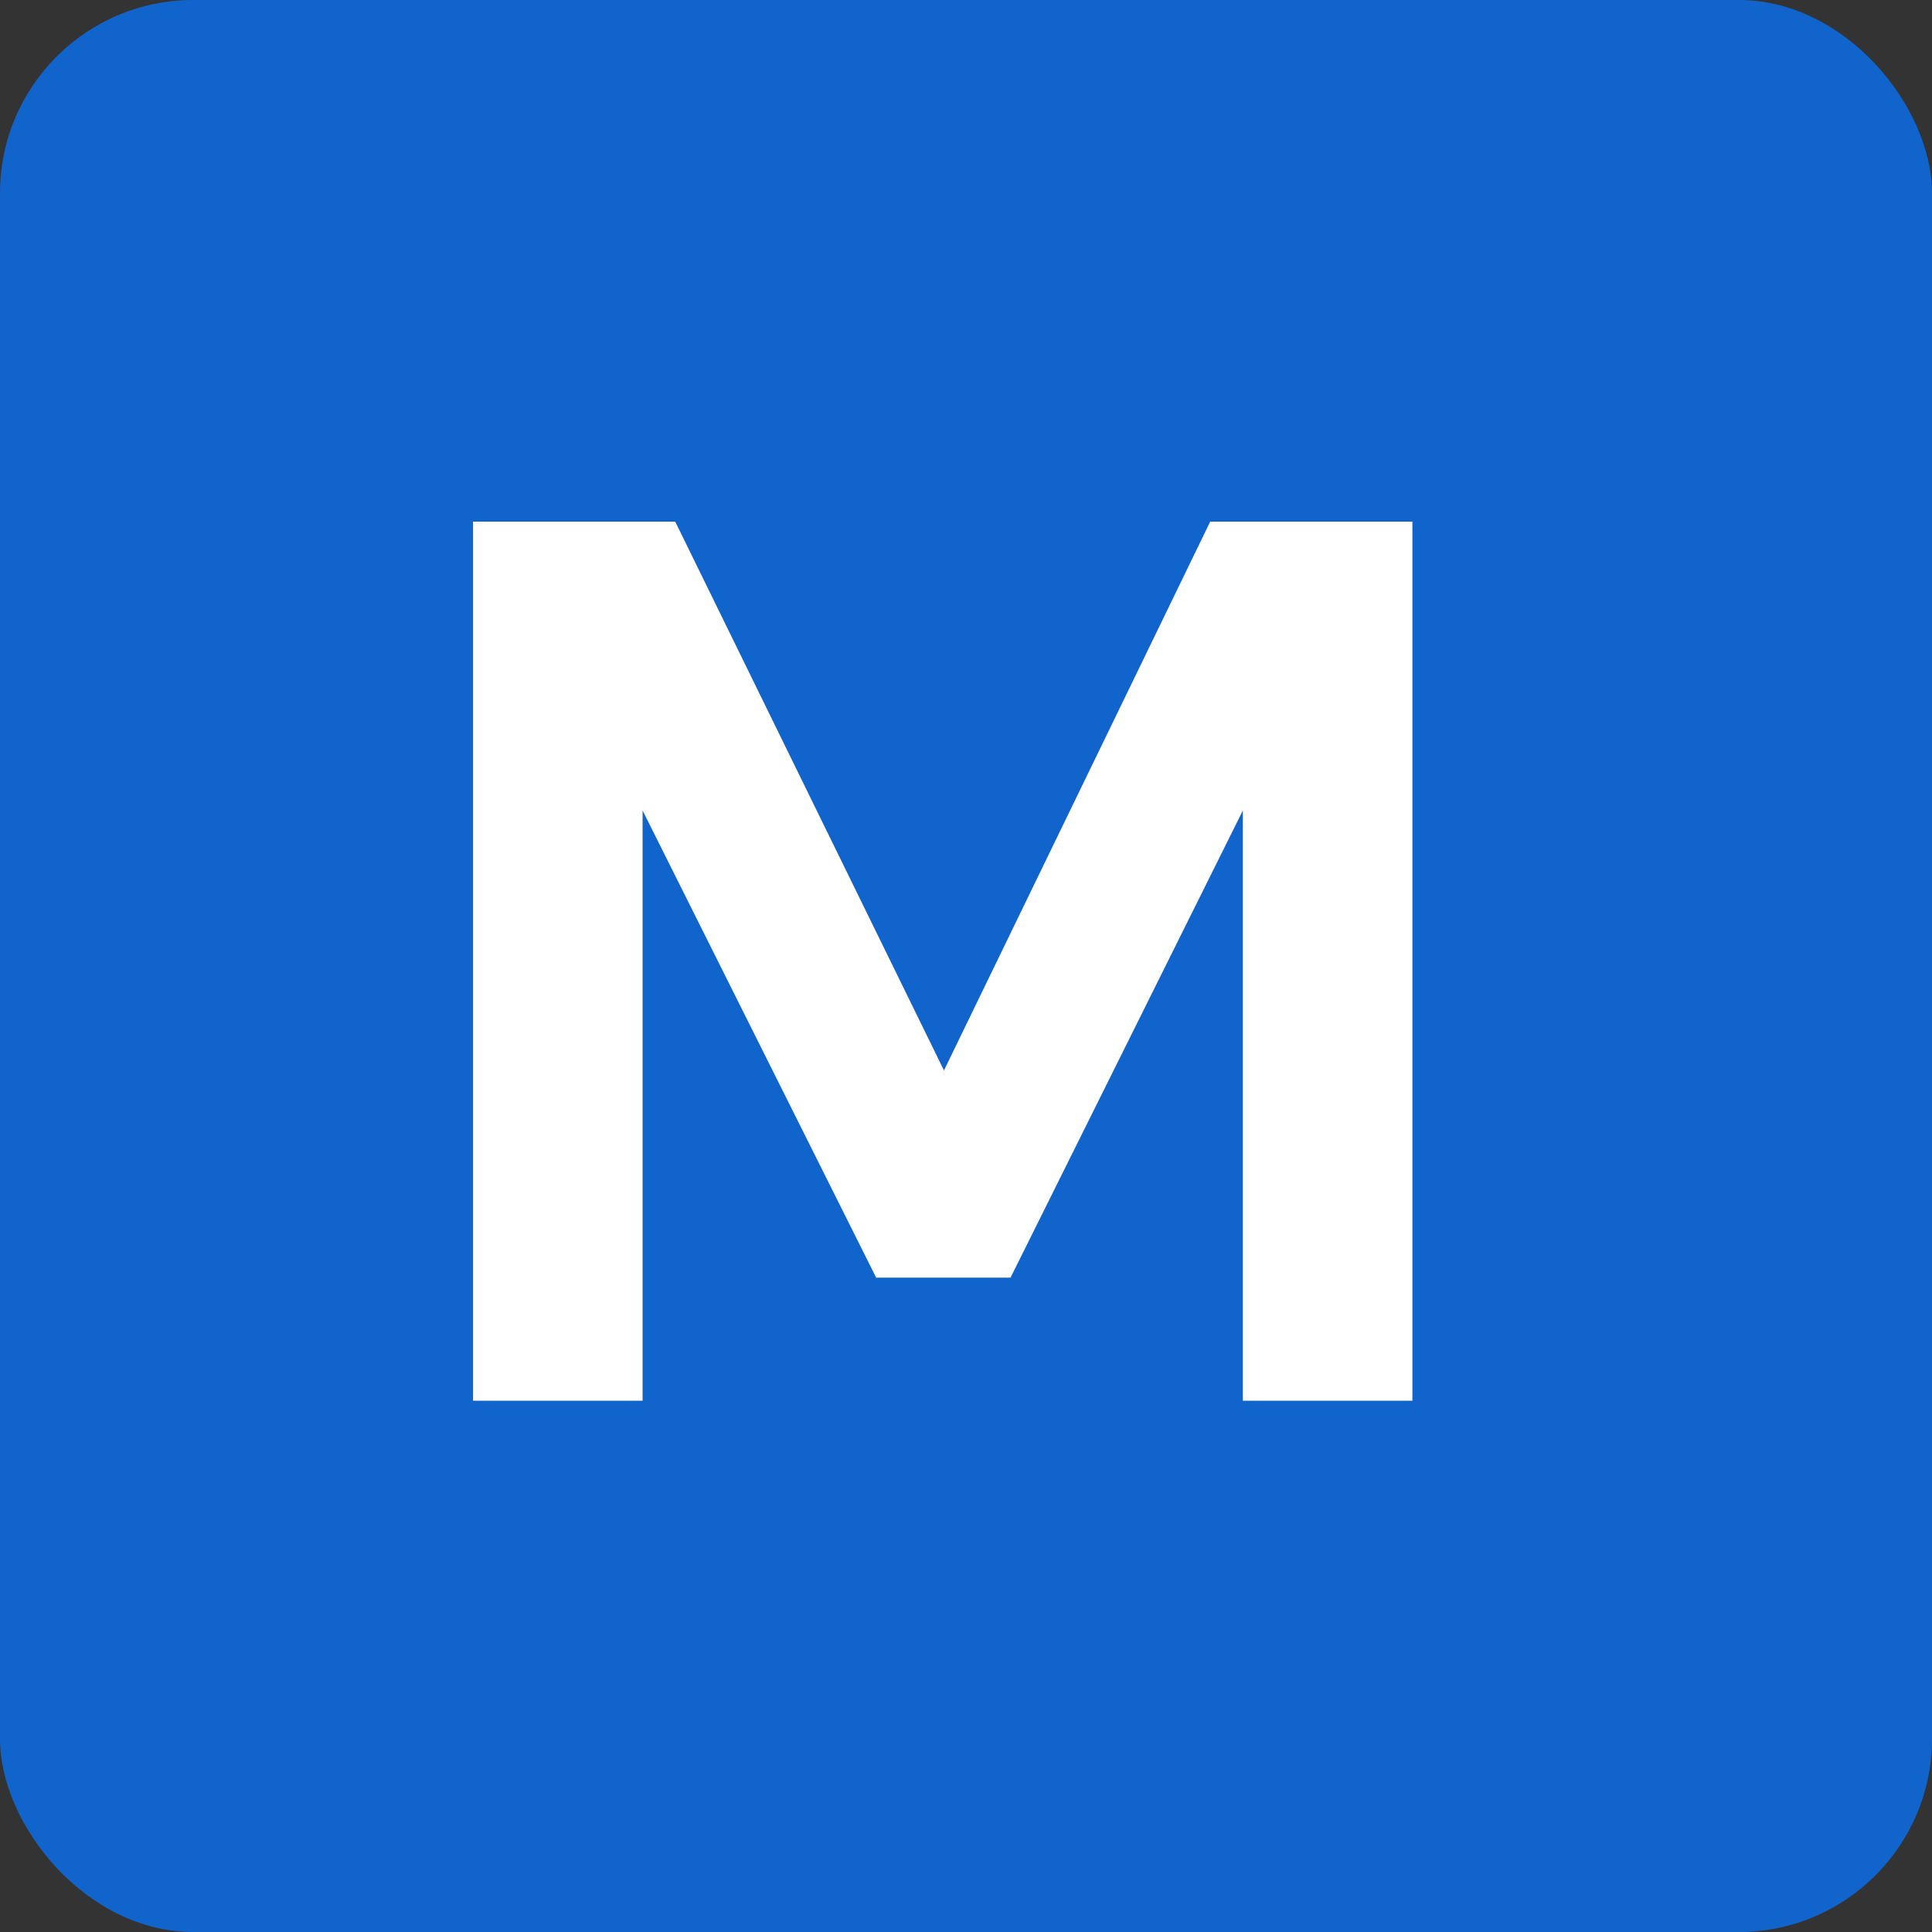 <svg width="40" height="40" viewBox="0 0 40 40" fill="none" xmlns="http://www.w3.org/2000/svg">
<rect x="0" y="0" width="40" height="40" fill="#333333" stroke="none"/>
<rect width="40" height="40" rx="4" fill="#1164CC"/>
<path d="M9.794 29V10.8H13.98L19.544 22.162L25.056 10.8H29.242V29H25.732V16.78L20.922 26.452H18.14L13.304 16.78V29H9.794Z" fill="white"/>
</svg>
